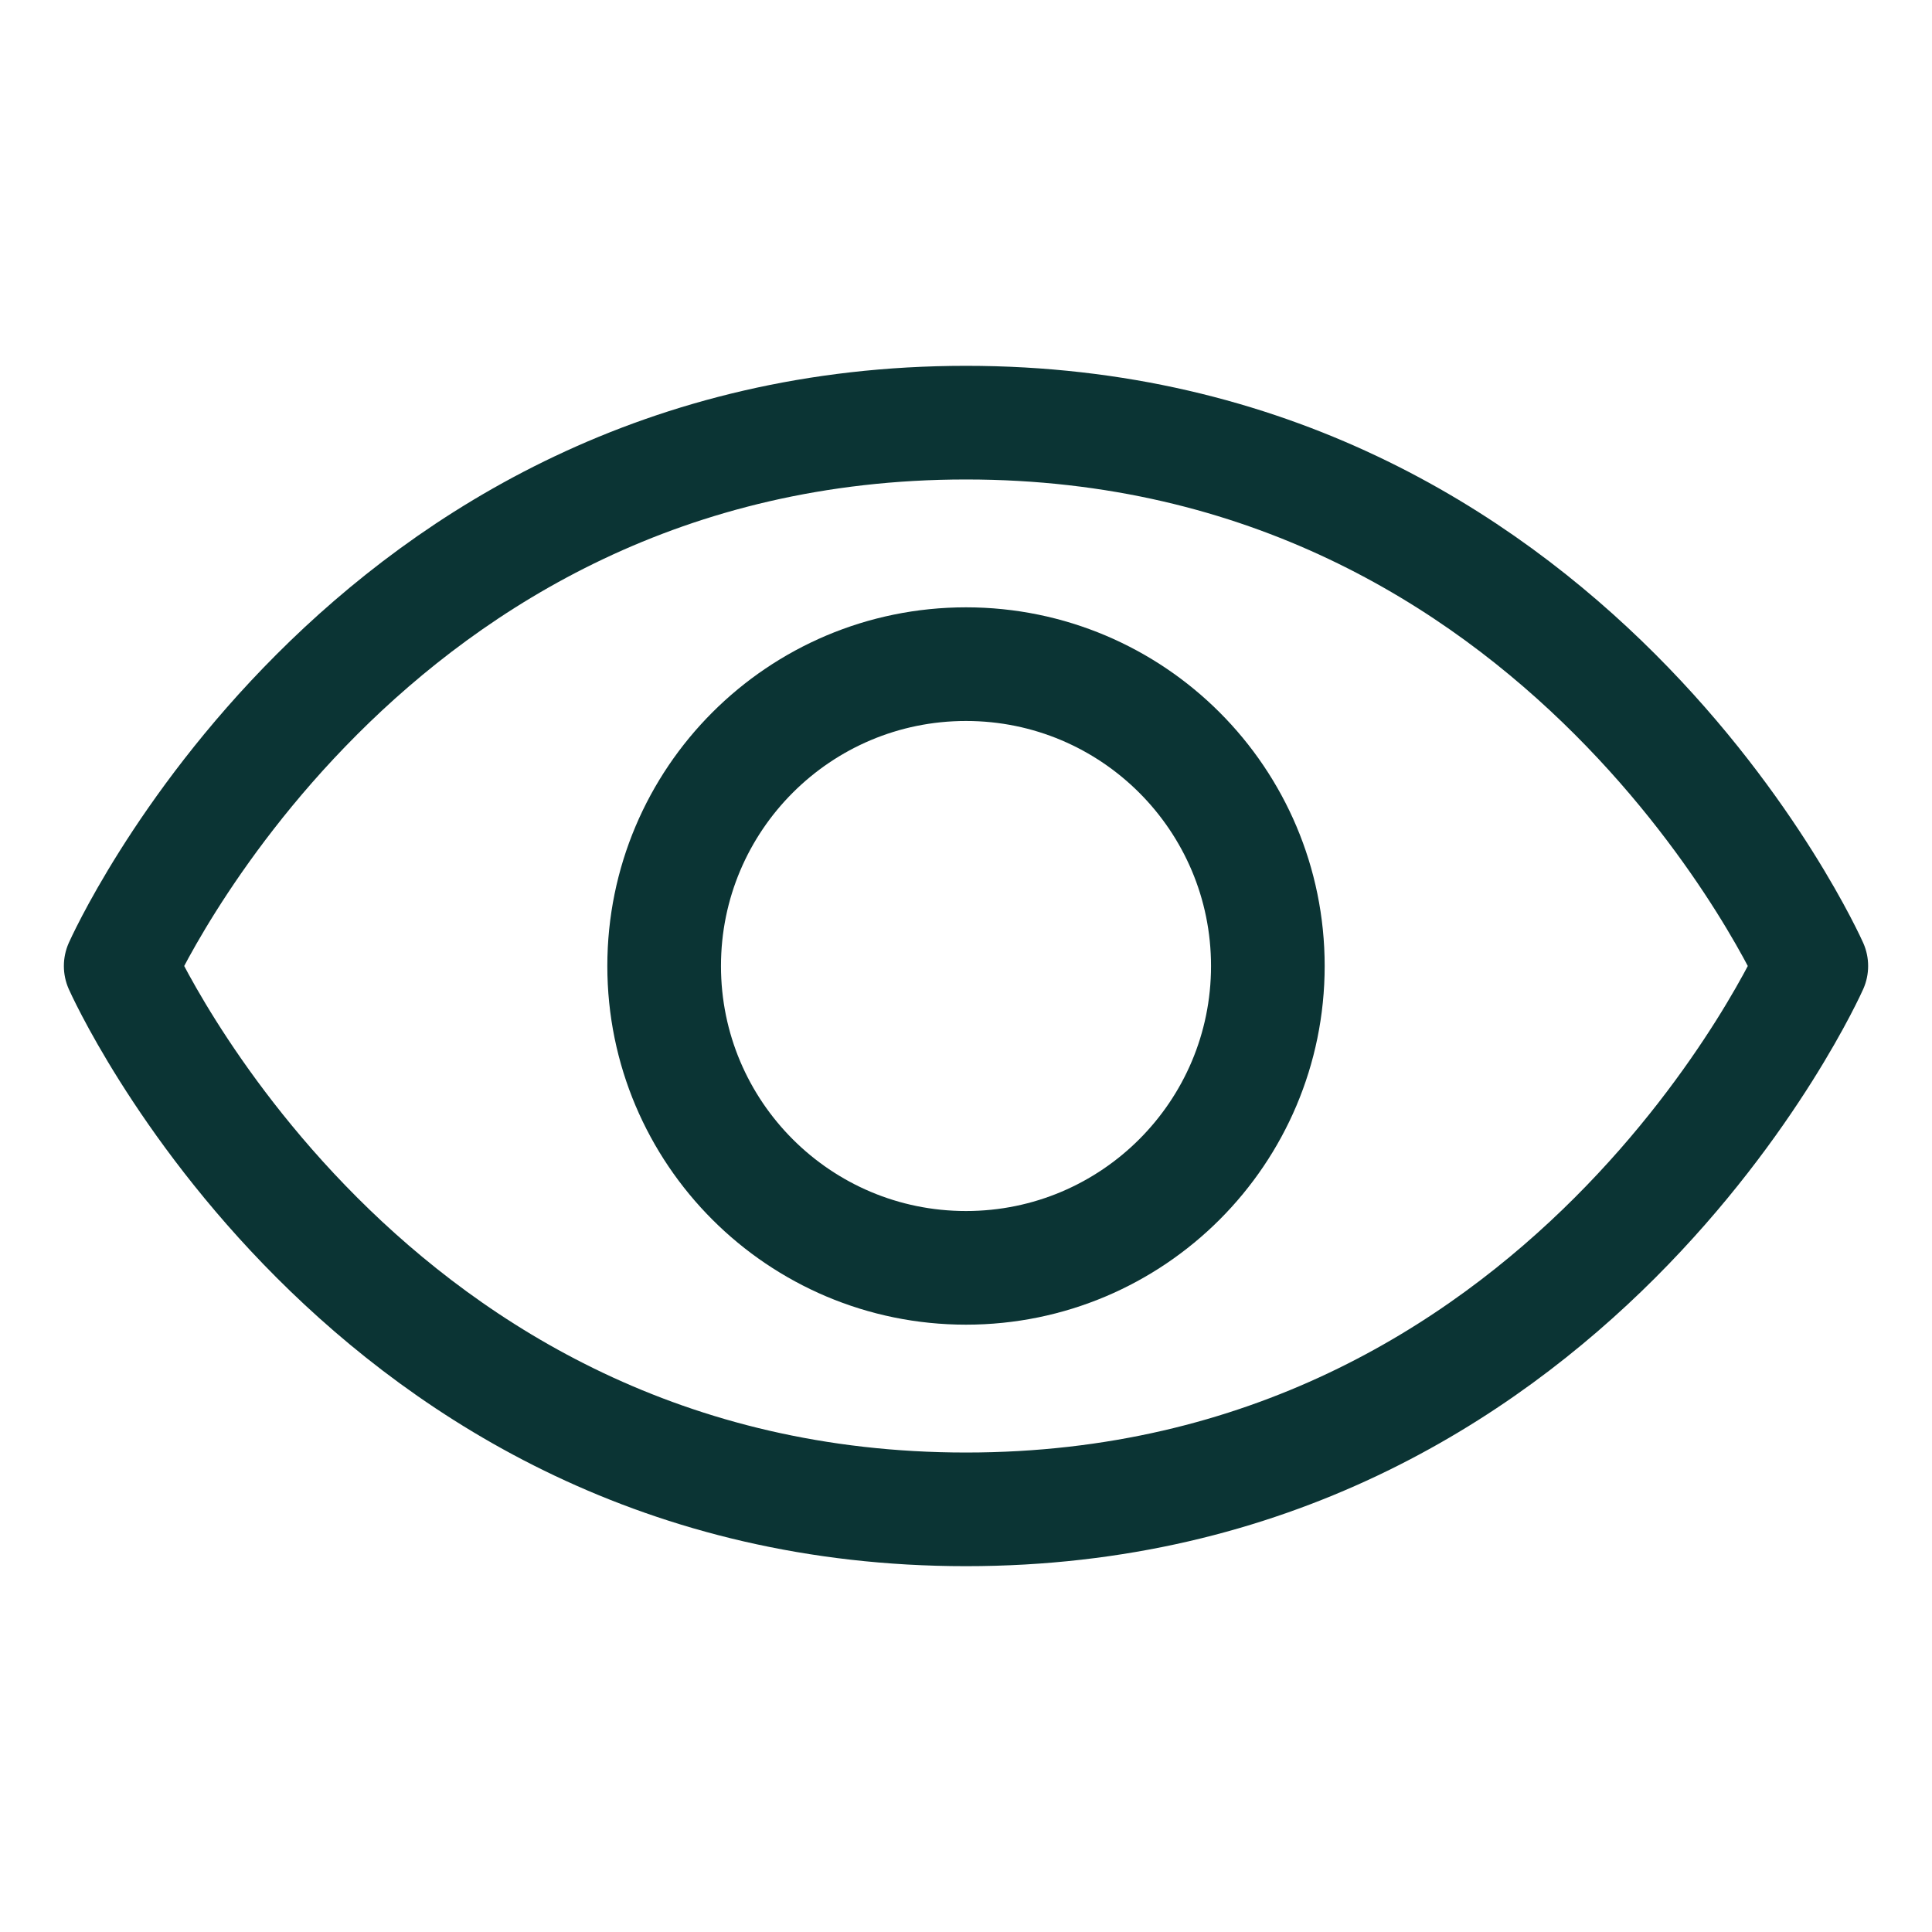 <svg width="17" height="17" viewBox="0 0 17 17" fill="none" xmlns="http://www.w3.org/2000/svg">
<path d="M8.5 3.719C3.188 3.719 1.062 8.5 1.062 8.5C1.062 8.5 3.188 13.281 8.5 13.281C13.812 13.281 15.938 8.5 15.938 8.5C15.938 8.5 13.812 3.719 8.5 3.719Z" stroke="#0B3434" stroke-linecap="round" stroke-linejoin="round"/>
<path d="M8.5 11.156C9.967 11.156 11.156 9.967 11.156 8.5C11.156 7.033 9.967 5.844 8.5 5.844C7.033 5.844 5.844 7.033 5.844 8.5C5.844 9.967 7.033 11.156 8.5 11.156Z" stroke="#0B3434" stroke-linecap="round" stroke-linejoin="round"/>
</svg>
